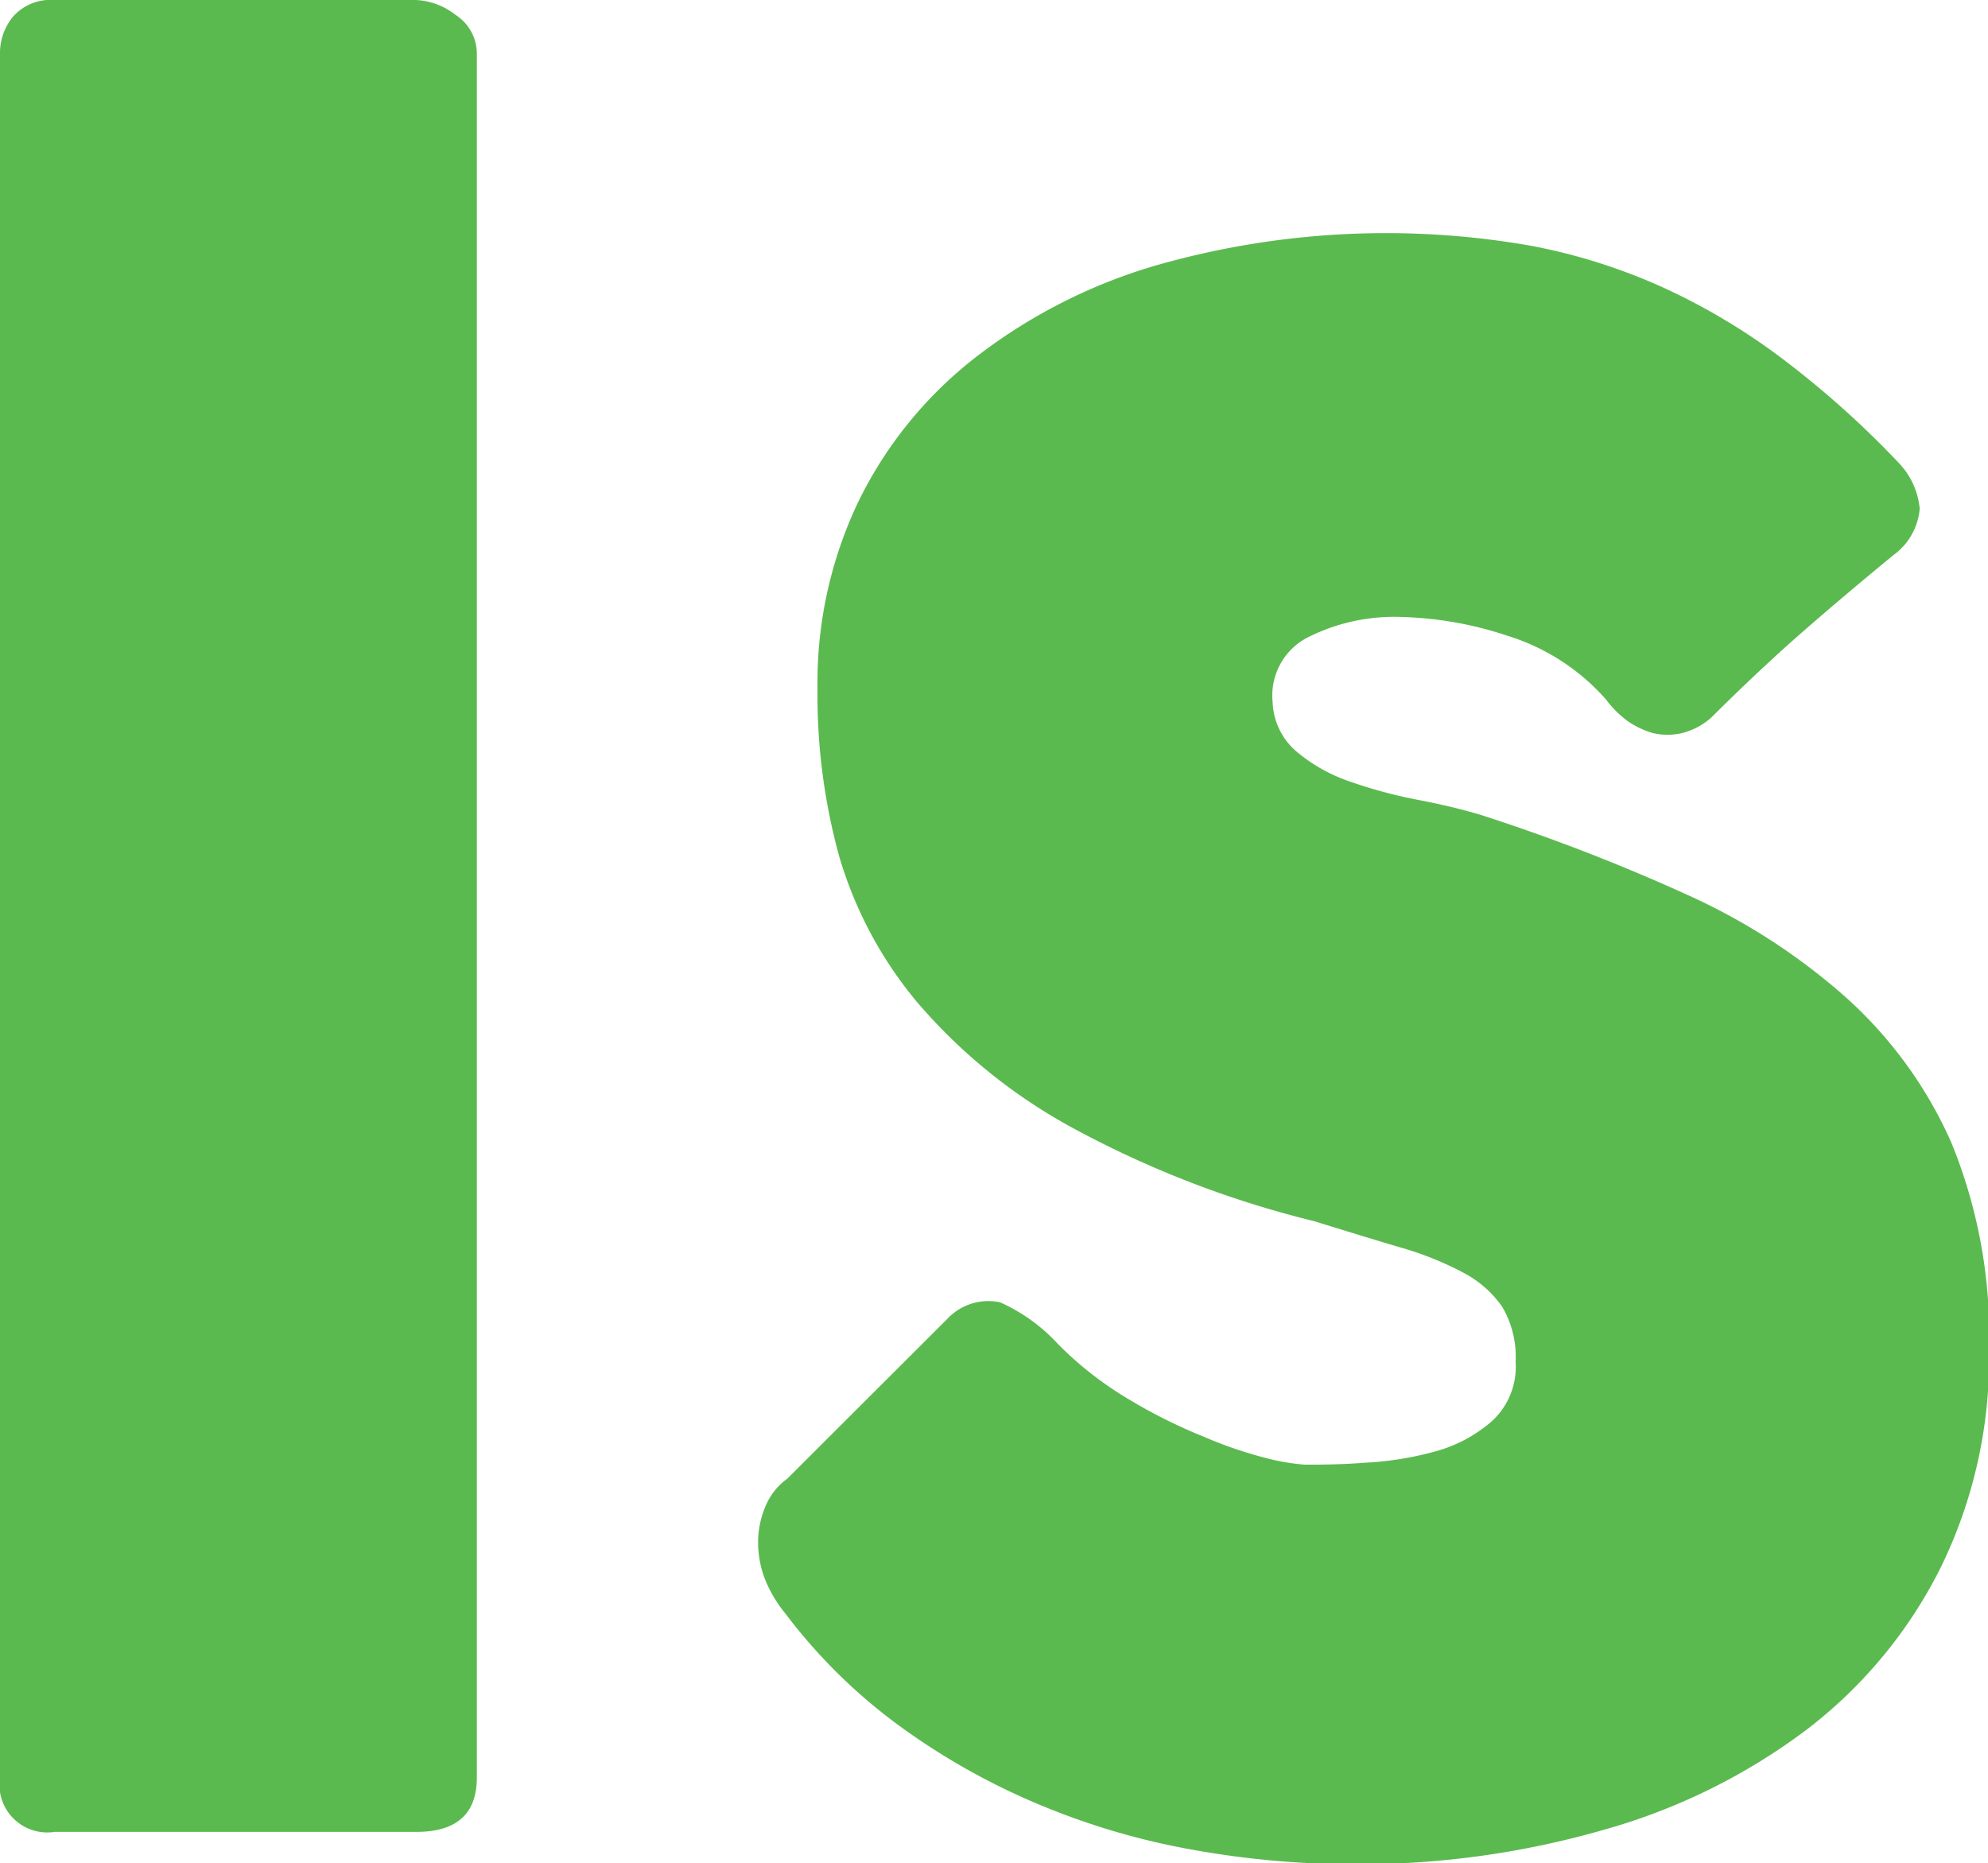 <svg xmlns="http://www.w3.org/2000/svg" viewBox="0 0 93.43 87.58"><defs><style>.cls-1{fill:#5bba4f;}</style></defs><g id="Layer_2" data-name="Layer 2"><g id="Layer_1-2" data-name="Layer 1"><path class="cls-1" d="M0,2.55A2.68,2.68,0,0,1,.64.75,2.36,2.36,0,0,1,2.55,0h17a3.25,3.25,0,0,1,1.86.7,2.17,2.17,0,0,1,1,1.85v81c0,1.7-.95,2.55-2.84,2.55h-17A2.25,2.25,0,0,1,0,83.52Z"/><path class="cls-1" d="M49.73,63.18a16.6,16.6,0,0,0,3.39,2.63,24.78,24.78,0,0,0,3.51,1.74,19.5,19.5,0,0,0,2.95,1,9.93,9.93,0,0,0,1.74.29c.74,0,1.67,0,2.81-.09a15.28,15.28,0,0,0,3.28-.52,6.75,6.75,0,0,0,2.69-1.42A3.47,3.47,0,0,0,71.23,64a4.65,4.65,0,0,0-.63-2.58,5.13,5.13,0,0,0-1.86-1.62,15.13,15.13,0,0,0-3-1.19c-1.18-.35-2.51-.76-4-1.22a47.33,47.33,0,0,1-11.48-4.46,25.79,25.79,0,0,1-7.16-5.83,19,19,0,0,1-3.68-6.92,28.64,28.64,0,0,1-1-7.83,19.73,19.73,0,0,1,1.91-8.75,19.29,19.29,0,0,1,5.45-6.75,25.54,25.54,0,0,1,8.46-4.35A39.29,39.29,0,0,1,72,11.56a27.34,27.34,0,0,1,6.09,1.92,30,30,0,0,1,5.65,3.36,44.13,44.13,0,0,1,5.48,4.9,3.58,3.58,0,0,1,1,2.17A3,3,0,0,1,89,26.08q-2.27,1.86-4.32,3.65c-1.37,1.2-2.79,2.54-4.26,4a3.24,3.24,0,0,1-1.39.73,3,3,0,0,1-1.33,0,4,4,0,0,1-1.22-.58,4.86,4.86,0,0,1-1-1,10.16,10.16,0,0,0-4.64-3A17,17,0,0,0,65.9,29a9,9,0,0,0-4.52,1,3.07,3.07,0,0,0-1.57,3A3.2,3.2,0,0,0,61,35.38a7.81,7.81,0,0,0,2.49,1.37,22.37,22.37,0,0,0,3.13.84c1.1.21,2.11.45,3,.72A89.93,89.93,0,0,1,79.17,42a29.48,29.48,0,0,1,7.54,4.84,20.09,20.09,0,0,1,5,6.87,24,24,0,0,1,1.77,9.74,22.38,22.38,0,0,1-2.29,10.26,21.9,21.9,0,0,1-6.29,7.59A28.68,28.68,0,0,1,75.38,86a41.45,41.45,0,0,1-11.8,1.62,42.55,42.55,0,0,1-7.3-.64,34,34,0,0,1-7.19-2.06,32.18,32.18,0,0,1-6.61-3.65,25.69,25.69,0,0,1-5.56-5.42,6.07,6.07,0,0,1-1-1.71,4.8,4.8,0,0,1-.29-1.77A4.35,4.35,0,0,1,36,70.74a3,3,0,0,1,1-1.24L44.51,62A2.64,2.64,0,0,1,47,61.21,8.24,8.24,0,0,1,49.73,63.18Z"/></g></g></svg>